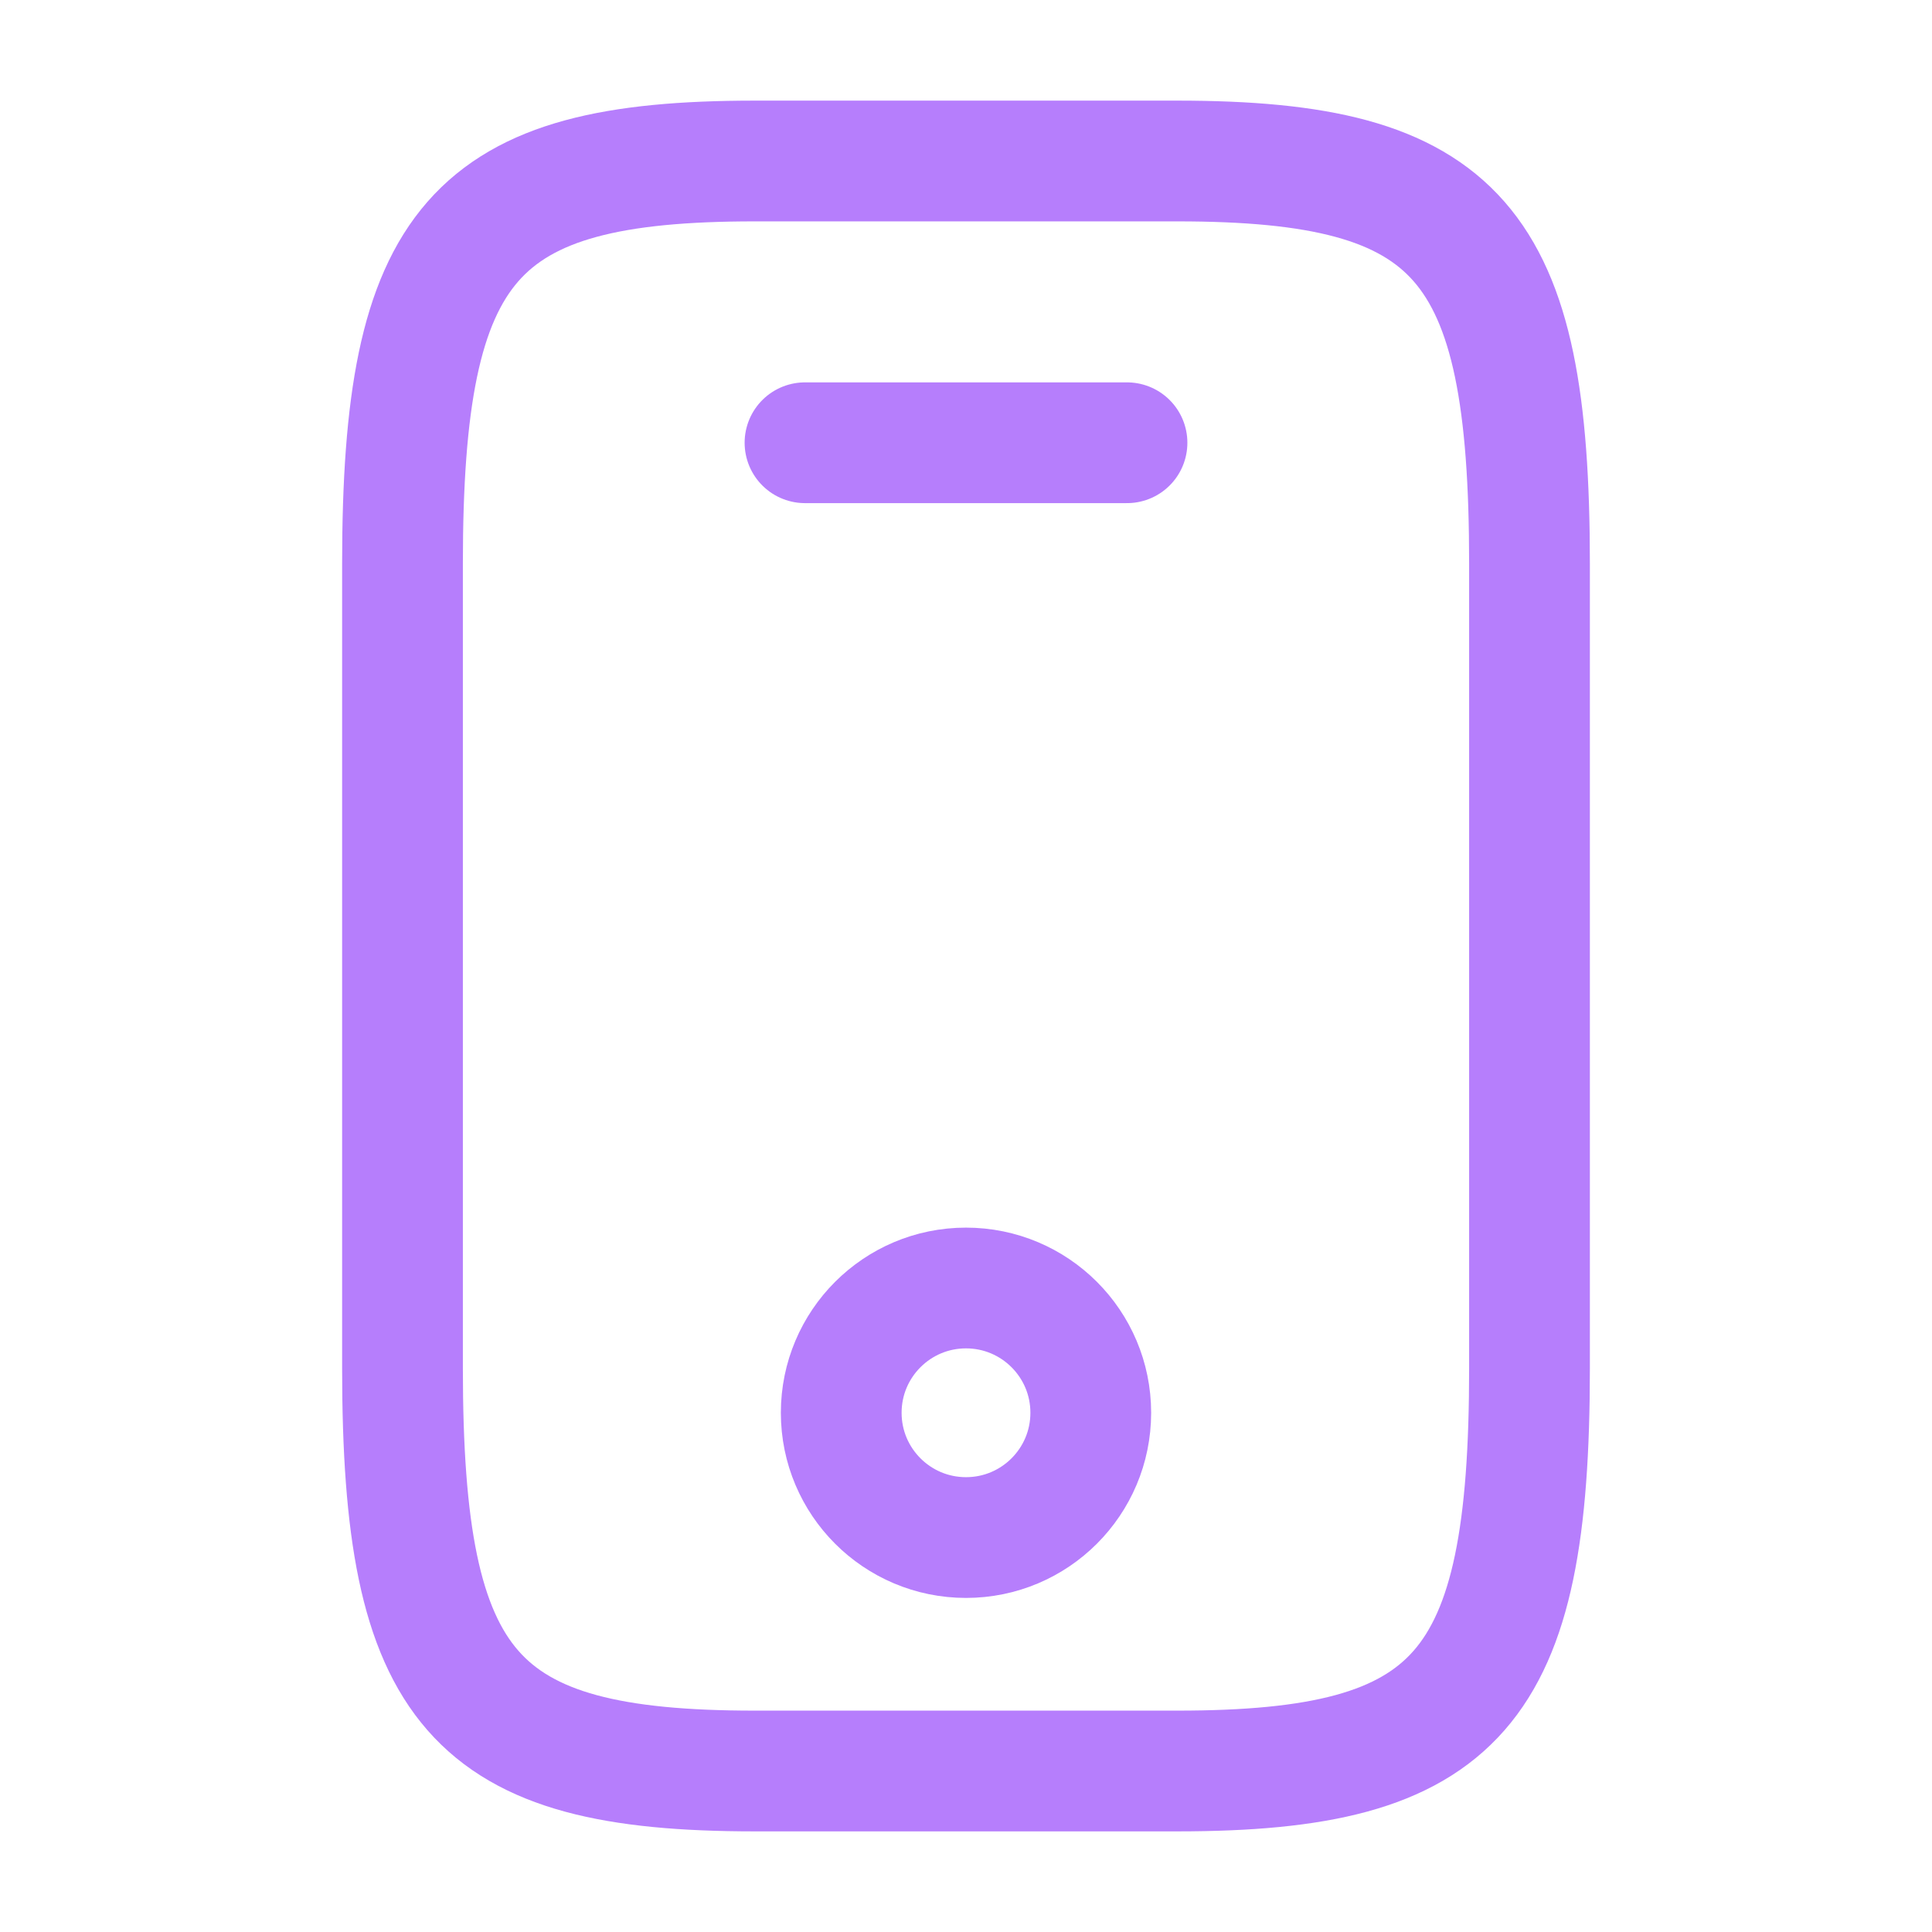 <svg width="24" height="24" viewBox="0 0 24 24" fill="none" xmlns="http://www.w3.org/2000/svg">
<path d="M19 7V17C19 21 18.125 22 14.625 22H9.375C5.875 22 5 21 5 17V7C5 3 5.875 2 9.375 2H14.625C18.125 2 19 3 19 7Z" stroke="#B67EFC" stroke-width="1.5" stroke-linecap="round" stroke-linejoin="round"/>
<path d="M14 5.5H10" stroke="#B67EFC" stroke-width="1.5" stroke-linecap="round" stroke-linejoin="round"/>
<path d="M12 19.1C12.856 19.1 13.55 18.406 13.55 17.55C13.55 16.694 12.856 16 12 16C11.144 16 10.45 16.694 10.45 17.55C10.45 18.406 11.144 19.1 12 19.1Z" stroke="#B67EFC" stroke-width="1.5" stroke-linecap="round" stroke-linejoin="round"/>
</svg>
